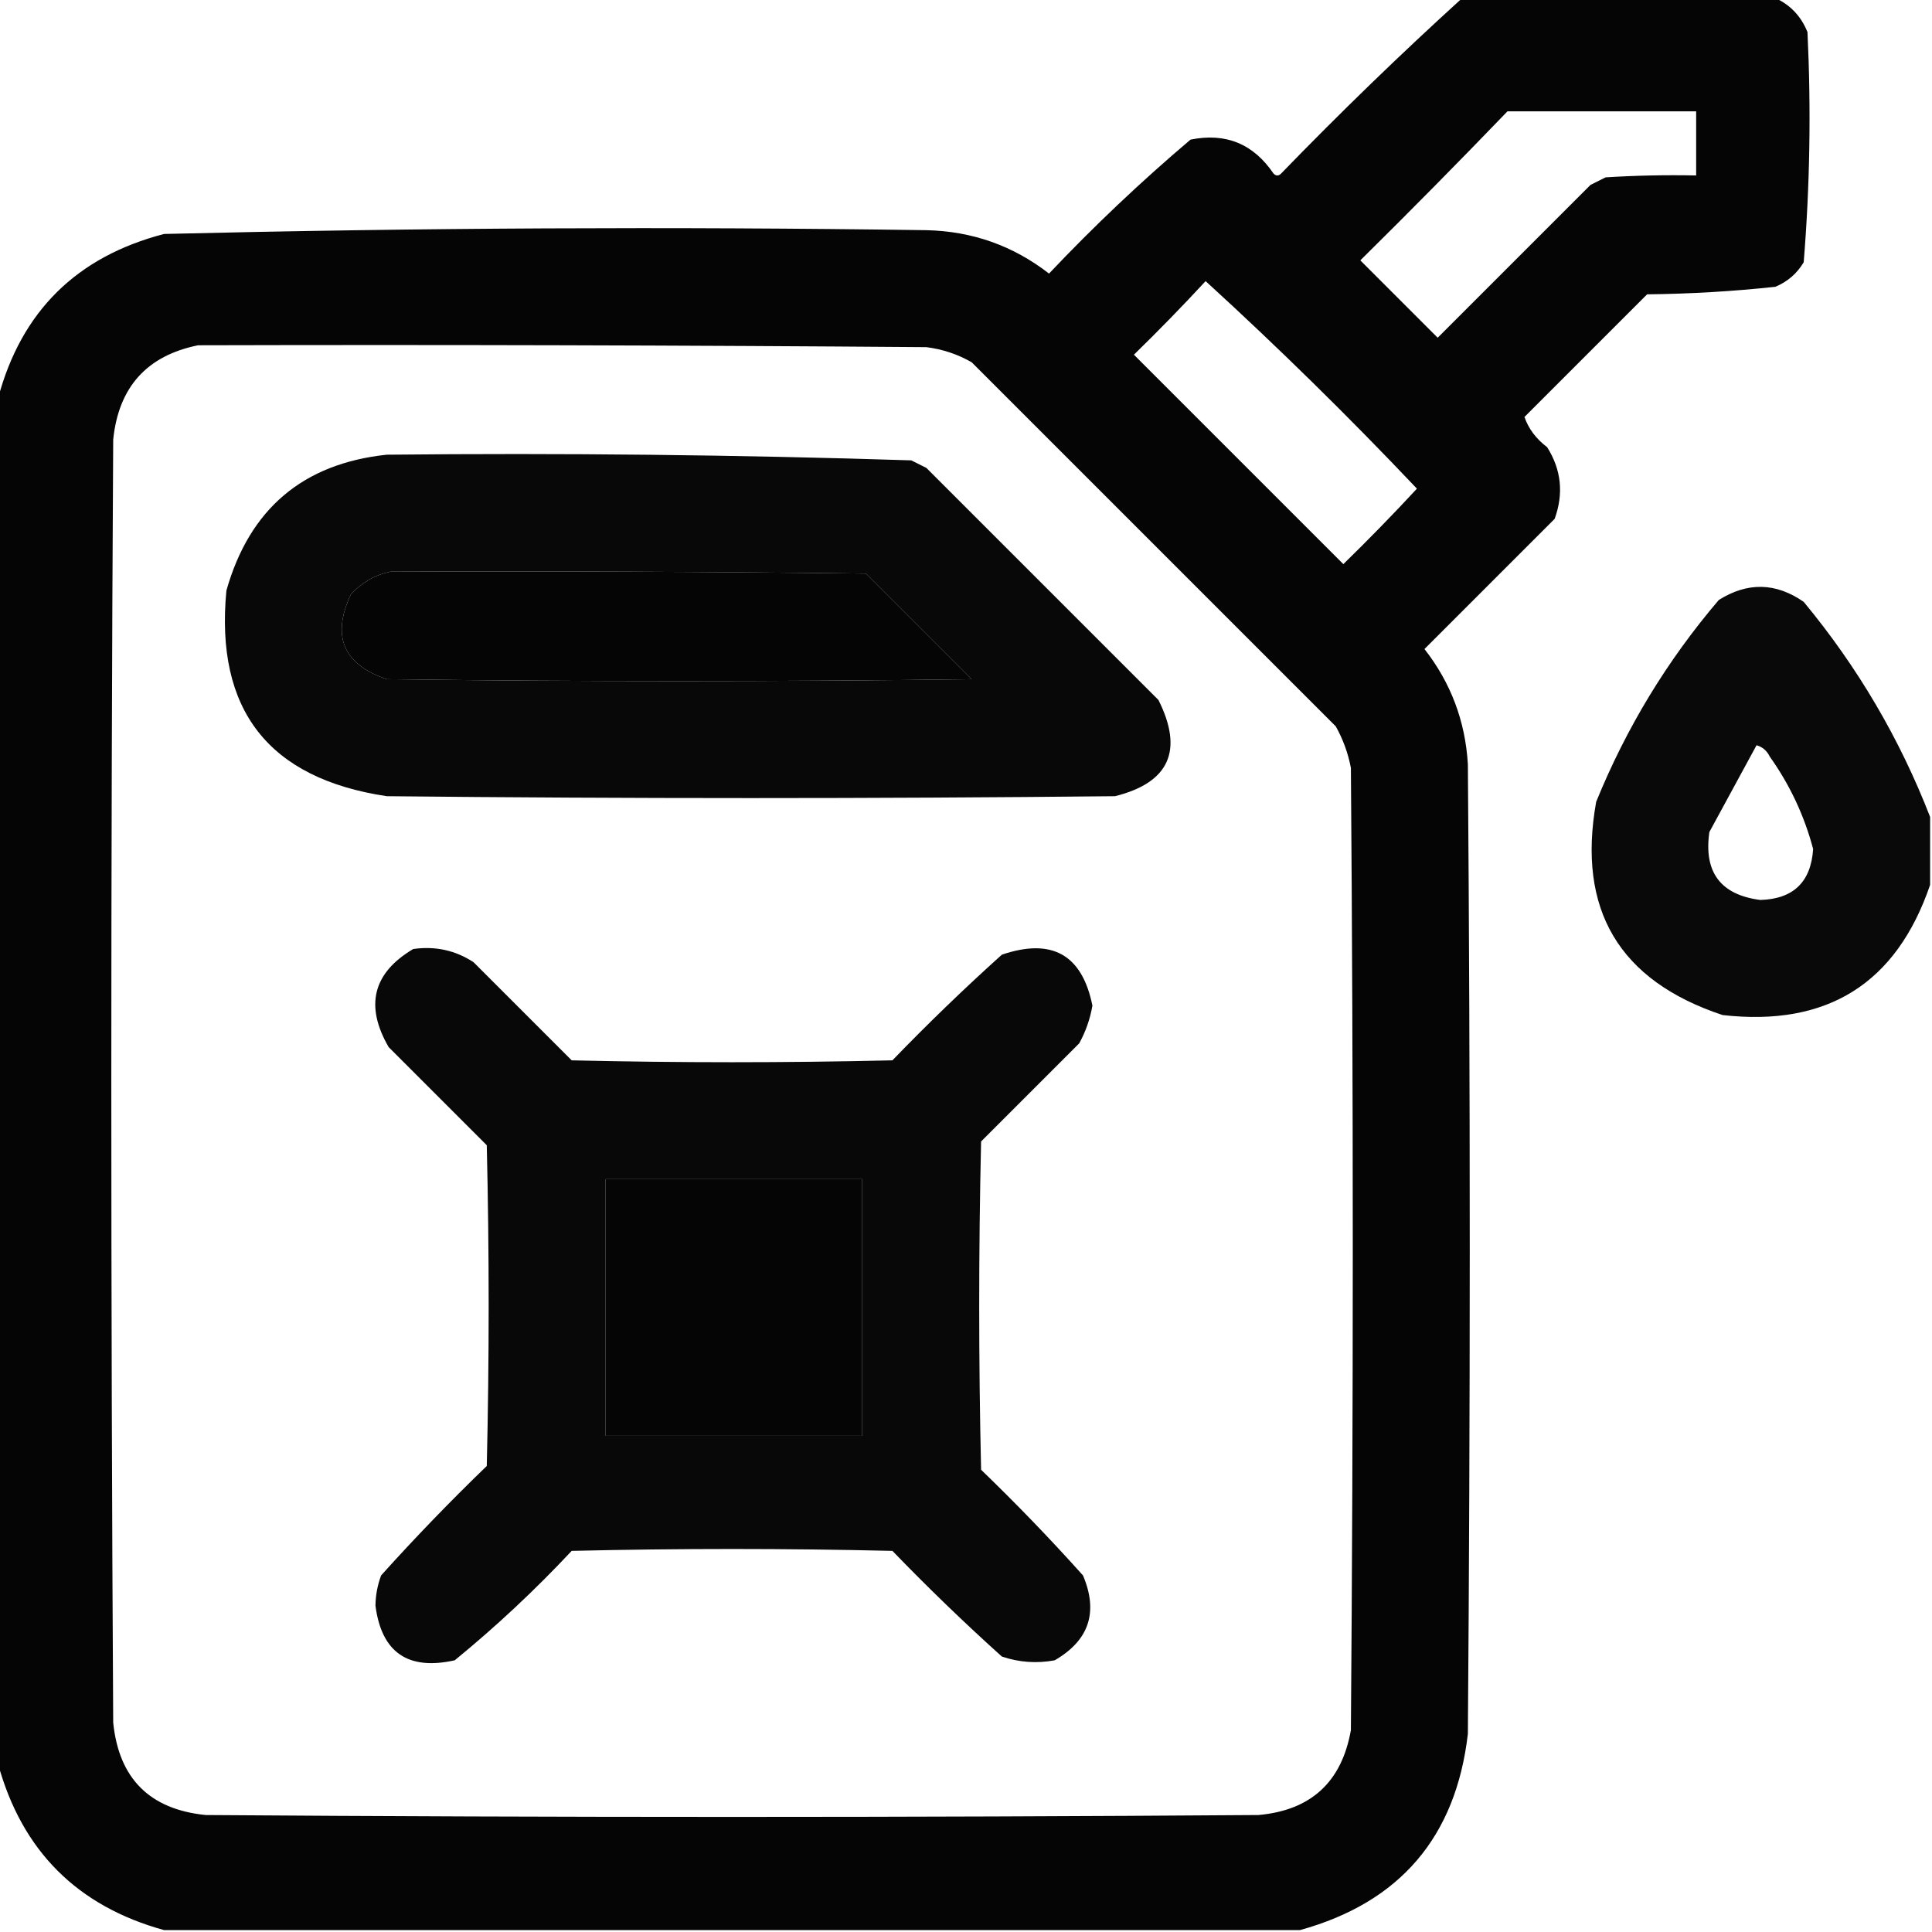 <?xml version="1.0" encoding="UTF-8"?>
<!DOCTYPE svg PUBLIC "-//W3C//DTD SVG 1.1//EN" "http://www.w3.org/Graphics/SVG/1.1/DTD/svg11.dtd">
<svg xmlns="http://www.w3.org/2000/svg" version="1.1" width="512px" height="512px" style="shape-rendering:geometricPrecision; text-rendering:geometricPrecision; image-rendering:optimizeQuality; fill-rule:evenodd; clip-rule:evenodd" xmlns:xlink="http://www.w3.org/1999/xlink">
<g><path style="opacity:0.977" fill="#000000" d="M 387.5,-0.5 C 415.167,-0.5 442.833,-0.5 470.5,-0.5C 474.479,1.315 477.312,4.315 479,8.5C 479.976,28.923 479.643,49.256 478,69.5C 476.235,72.473 473.735,74.64 470.5,76C 459.215,77.217 447.882,77.884 436.5,78C 425.667,88.833 414.833,99.667 404,110.5C 405.065,113.606 407.065,116.273 410,118.5C 413.763,124.457 414.429,130.79 412,137.5C 400.5,149 389,160.5 377.5,172C 384.48,180.936 388.314,191.103 389,202.5C 389.667,288.167 389.667,373.833 389,459.5C 385.825,486.84 370.991,504.173 344.5,511.5C 244.167,511.5 143.833,511.5 43.5,511.5C 20.5,505.167 5.833,490.5 -0.5,467.5C -0.5,346.833 -0.5,226.167 -0.5,105.5C 5.652,82.515 20.319,68.015 43.5,62C 110.814,60.368 178.147,60.035 245.5,61C 257.645,61.27 268.479,65.103 278,72.5C 289.895,59.935 302.395,48.102 315.5,37C 324.825,35.109 332.159,38.109 337.5,46C 338.167,46.667 338.833,46.667 339.5,46C 355.091,29.906 371.091,14.406 387.5,-0.5 Z M 399.5,29.5 C 416.167,29.5 432.833,29.5 449.5,29.5C 449.5,35.167 449.5,40.833 449.5,46.5C 441.493,46.334 433.493,46.5 425.5,47C 424.167,47.667 422.833,48.333 421.5,49C 408,62.5 394.5,76 381,89.5C 374.167,82.667 367.333,75.833 360.5,69C 373.702,55.965 386.702,42.798 399.5,29.5 Z M 319.5,74.5 C 338.762,92.094 357.429,110.427 375.5,129.5C 369.181,136.319 362.681,142.986 356,149.5C 337.5,131 319,112.5 300.5,94C 307.036,87.632 313.369,81.132 319.5,74.5 Z M 52.5,91.5 C 116.834,91.333 181.168,91.5 245.5,92C 249.768,92.534 253.768,93.867 257.5,96C 289.667,128.167 321.833,160.333 354,192.5C 355.927,195.948 357.261,199.615 358,203.5C 358.667,288.5 358.667,373.5 358,458.5C 355.574,472.26 347.407,479.76 333.5,481C 240.5,481.667 147.5,481.667 54.5,481C 39.667,479.5 31.5,471.333 30,456.5C 29.333,343.167 29.333,229.833 30,116.5C 31.426,102.579 38.926,94.246 52.5,91.5 Z M 103.5,151.5 C 145.501,151.333 187.501,151.5 229.5,152C 238.833,161.333 248.167,170.667 257.5,180C 205.833,180.667 154.167,180.667 102.5,180C 90.956,176.075 87.789,168.575 93,157.5C 95.975,154.311 99.475,152.311 103.5,151.5 Z M 160.5,312.5 C 183.167,312.5 205.833,312.5 228.5,312.5C 228.5,335.167 228.5,357.833 228.5,380.5C 205.833,380.5 183.167,380.5 160.5,380.5C 160.5,357.833 160.5,335.167 160.5,312.5 Z"/></g>
<g><path style="opacity:0.965" fill="#000000" d="M 102.5,120.5 C 148.872,120.025 195.206,120.525 241.5,122C 242.833,122.667 244.167,123.333 245.5,124C 266,144.5 286.5,165 307,185.5C 313.706,198.898 309.873,207.398 295.5,211C 231.167,211.667 166.833,211.667 102.5,211C 71.143,206.304 56.976,188.137 60,156.5C 66.136,134.853 80.303,122.853 102.5,120.5 Z M 103.5,151.5 C 99.475,152.311 95.975,154.311 93,157.5C 87.789,168.575 90.956,176.075 102.5,180C 154.167,180.667 205.833,180.667 257.5,180C 248.167,170.667 238.833,161.333 229.5,152C 187.501,151.5 145.501,151.333 103.5,151.5 Z"/></g>
<g><path style="opacity:0.962" fill="#000000" d="M 511.5,216.5 C 511.5,222.5 511.5,228.5 511.5,234.5C 502.573,260.646 484.24,272.146 456.5,269C 429.068,259.885 417.901,241.052 423,212.5C 430.99,192.864 441.823,175.031 455.5,159C 463.125,154.206 470.625,154.372 478,159.5C 492.278,176.729 503.444,195.729 511.5,216.5 Z M 465.5,197.5 C 467.074,197.937 468.241,198.937 469,200.5C 474.33,207.991 478.163,216.158 480.5,225C 479.929,233.738 475.262,238.238 466.5,238.5C 455.972,237.136 451.472,231.136 453,220.5C 457.191,212.779 461.358,205.113 465.5,197.5 Z"/></g>
<g><path style="opacity:0.966" fill="#000000" d="M 109.5,251.5 C 115.351,250.674 120.684,251.841 125.5,255C 134.167,263.667 142.833,272.333 151.5,281C 179.833,281.667 208.167,281.667 236.5,281C 245.863,271.303 255.53,261.97 265.5,253C 278.778,248.486 286.778,252.986 289.5,266.5C 288.894,270.028 287.728,273.361 286,276.5C 277.333,285.167 268.667,293.833 260,302.5C 259.333,331.5 259.333,360.5 260,389.5C 269.364,398.53 278.364,407.863 287,417.5C 291.123,427.224 288.623,434.724 279.5,440C 274.713,440.879 270.047,440.545 265.5,439C 255.53,430.03 245.863,420.697 236.5,411C 208.167,410.333 179.833,410.333 151.5,411C 141.769,421.4 131.436,431.067 120.5,440C 108.105,442.751 101.105,437.918 99.5,425.5C 99.542,422.741 100.042,420.075 101,417.5C 109.97,407.53 119.303,397.863 129,388.5C 129.667,360.167 129.667,331.833 129,303.5C 120.333,294.833 111.667,286.167 103,277.5C 96.647,266.518 98.814,257.852 109.5,251.5 Z M 160.5,312.5 C 160.5,335.167 160.5,357.833 160.5,380.5C 183.167,380.5 205.833,380.5 228.5,380.5C 228.5,357.833 228.5,335.167 228.5,312.5C 205.833,312.5 183.167,312.5 160.5,312.5 Z"/></g>
</svg>
